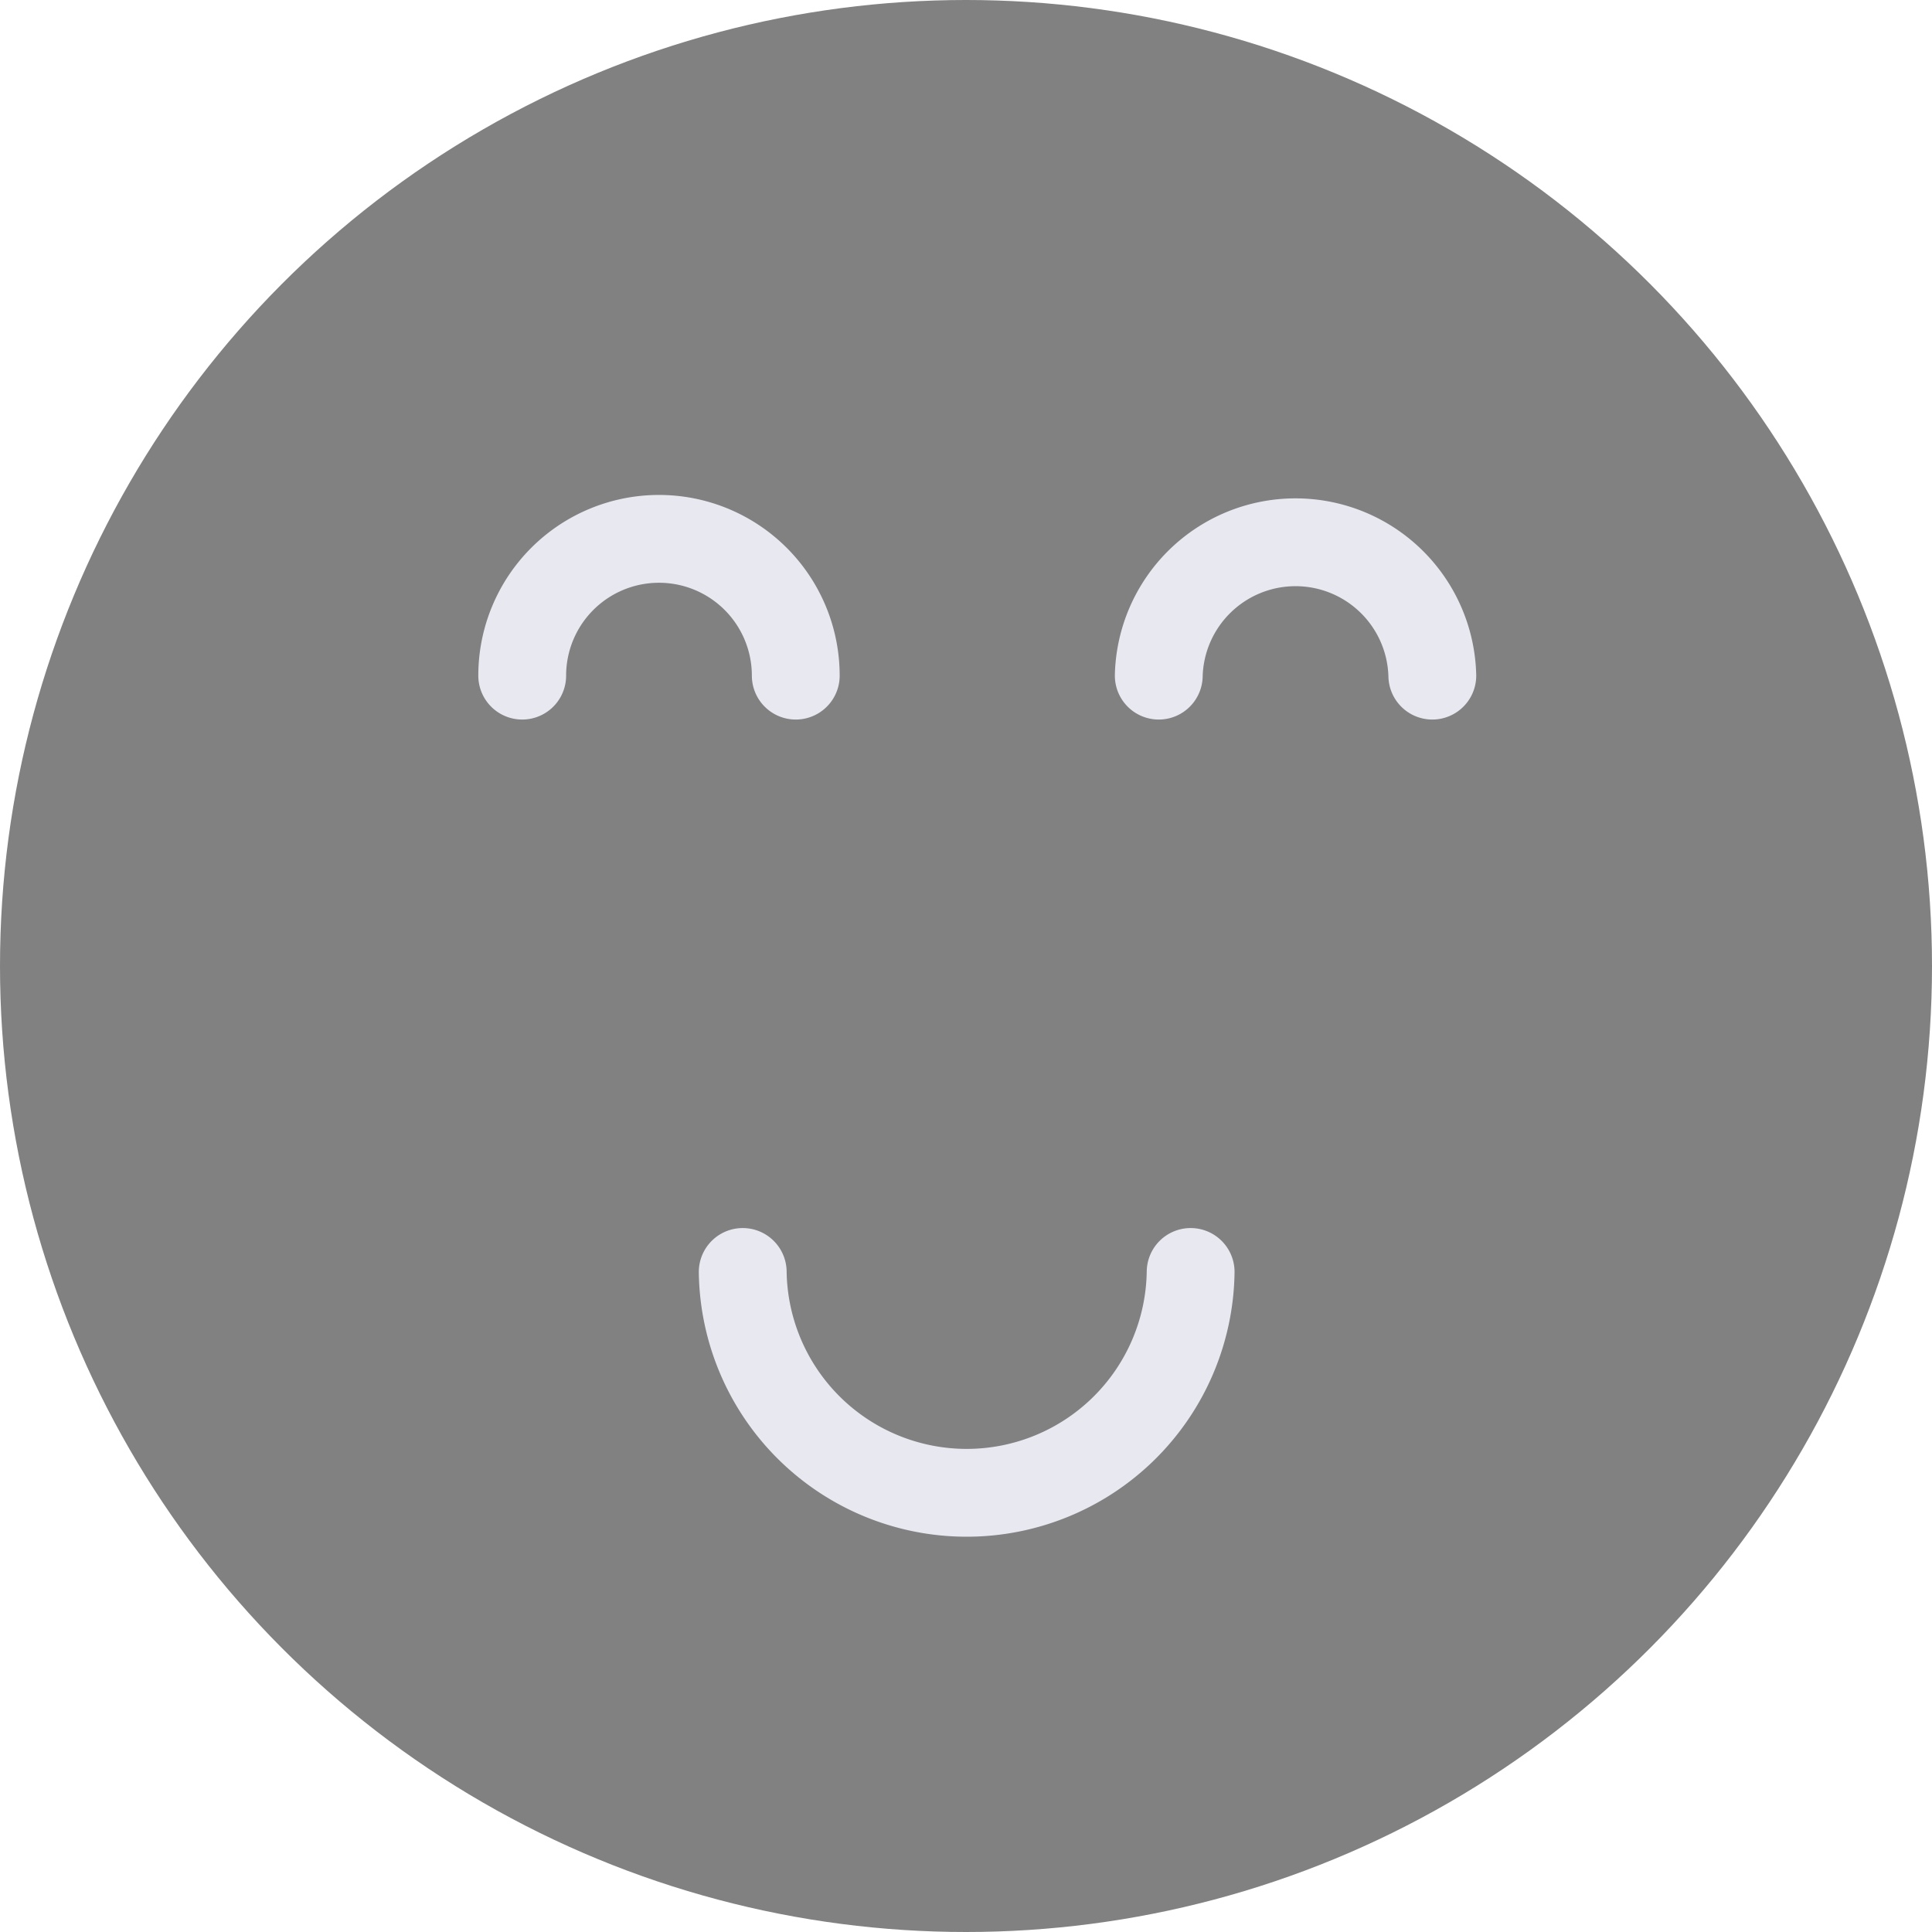 <svg xmlns="http://www.w3.org/2000/svg" width="44" height="44" viewBox="0 0 44 44">
    <g fill="none" fill-rule="evenodd">
        <circle cx="22" cy="22" r="22" fill="#818181" fill-rule="nonzero"/>
        <path stroke="#E8E8F0" stroke-linecap="round" stroke-linejoin="round" stroke-width="2" d="M27.116 28.968a5.101 5.101 0 0 1-10.201 0"/>
        <g stroke="#E8E8F0" stroke-linecap="round" stroke-linejoin="round" stroke-width="2">
            <path d="M11.893 15.387a3.115 3.115 0 0 1 6.23 0M26.39 15.387a3.116 3.116 0 0 1 6.23 0"/>
        </g>
    </g>
</svg>

